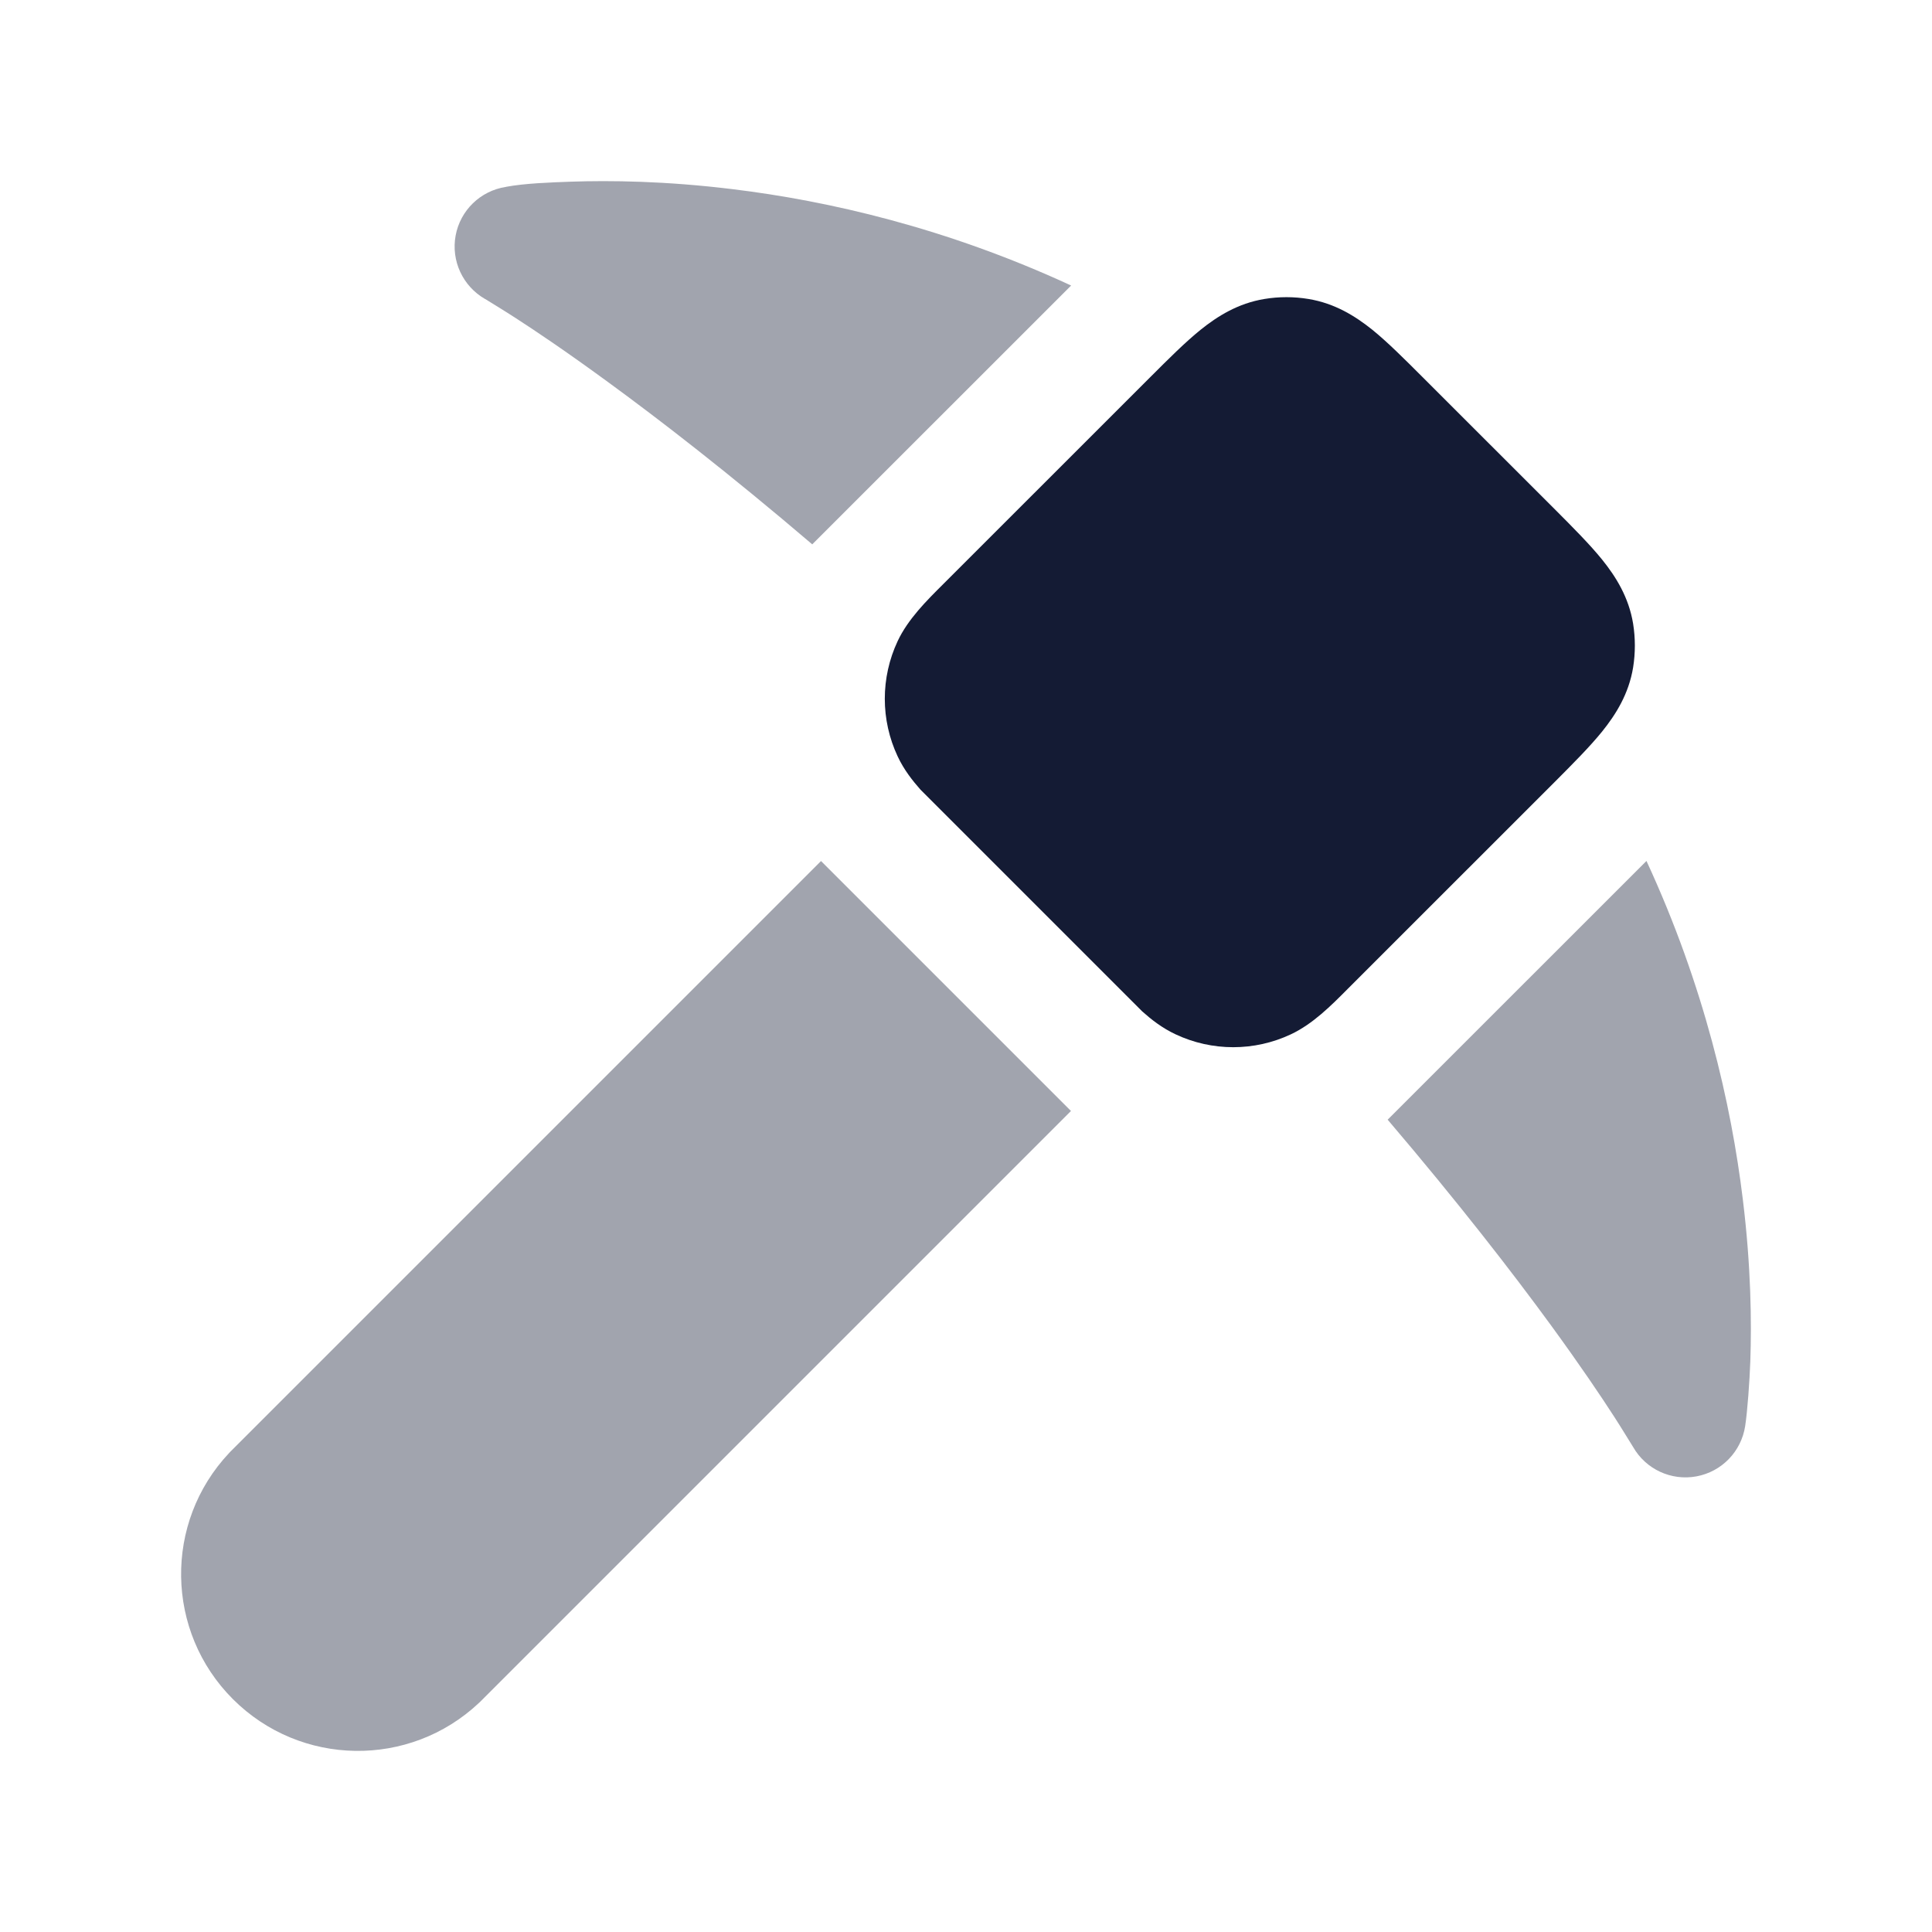 <svg width="24" height="24" viewBox="0 0 24 24" fill="none" xmlns="http://www.w3.org/2000/svg">
<path d="M15.707 3.714C15.888 3.684 16.073 3.684 16.254 3.714C16.583 3.768 16.837 3.928 17.047 4.096C17.238 4.251 17.447 4.46 17.671 4.684L17.671 4.684L19.316 6.328C19.54 6.553 19.749 6.762 19.904 6.954C20.072 7.163 20.233 7.418 20.287 7.747C20.316 7.927 20.316 8.112 20.287 8.292C20.233 8.621 20.072 8.876 19.904 9.085C19.749 9.277 19.54 9.486 19.316 9.711L19.316 9.711L16.746 12.28C16.536 12.492 16.308 12.721 16.035 12.849C15.582 13.062 15.057 13.062 14.604 12.849C14.435 12.77 14.3 12.663 14.189 12.564L11.436 9.811C11.338 9.7 11.23 9.565 11.151 9.396C10.938 8.943 10.938 8.418 11.151 7.964C11.279 7.692 11.508 7.464 11.719 7.254L11.719 7.254L14.29 4.684C14.514 4.46 14.723 4.251 14.915 4.096C15.124 3.928 15.379 3.768 15.707 3.714Z" fill="#141B34"/>
<g opacity="0.4">
<path d="M13.306 3.547C11.751 2.828 10.284 2.494 9.101 2.35C8.271 2.248 7.578 2.24 7.088 2.257C6.843 2.266 6.52 2.277 6.285 2.321L6.284 2.322C5.968 2.37 5.718 2.613 5.66 2.926C5.602 3.24 5.749 3.555 6.025 3.714L6.028 3.715C6.028 3.715 6.27 3.863 6.398 3.946C6.654 4.111 7.037 4.369 7.535 4.733C8.195 5.214 9.057 5.881 10.09 6.762L13.306 3.547Z" fill="#141B34"/>
<path d="M10.199 10.696L2.862 18.033C2.856 18.038 2.851 18.044 2.846 18.05C2.033 18.914 2.054 20.268 2.893 21.107C3.732 21.946 5.086 21.967 5.95 21.154C5.956 21.149 5.962 21.144 5.967 21.138L13.304 13.801L10.199 10.696Z" fill="#141B34"/>
<path d="M17.238 13.909C18.119 14.943 18.786 15.805 19.268 16.465C19.631 16.963 19.889 17.346 20.054 17.602C20.137 17.73 20.248 17.913 20.287 17.975C20.445 18.252 20.761 18.398 21.074 18.34C21.388 18.282 21.63 18.032 21.679 17.716C21.708 17.526 21.734 17.157 21.743 16.912C21.76 16.422 21.752 15.729 21.65 14.899C21.506 13.717 21.172 12.249 20.453 10.695L17.238 13.909Z" fill="#141B34"/>
</g>
</svg>

